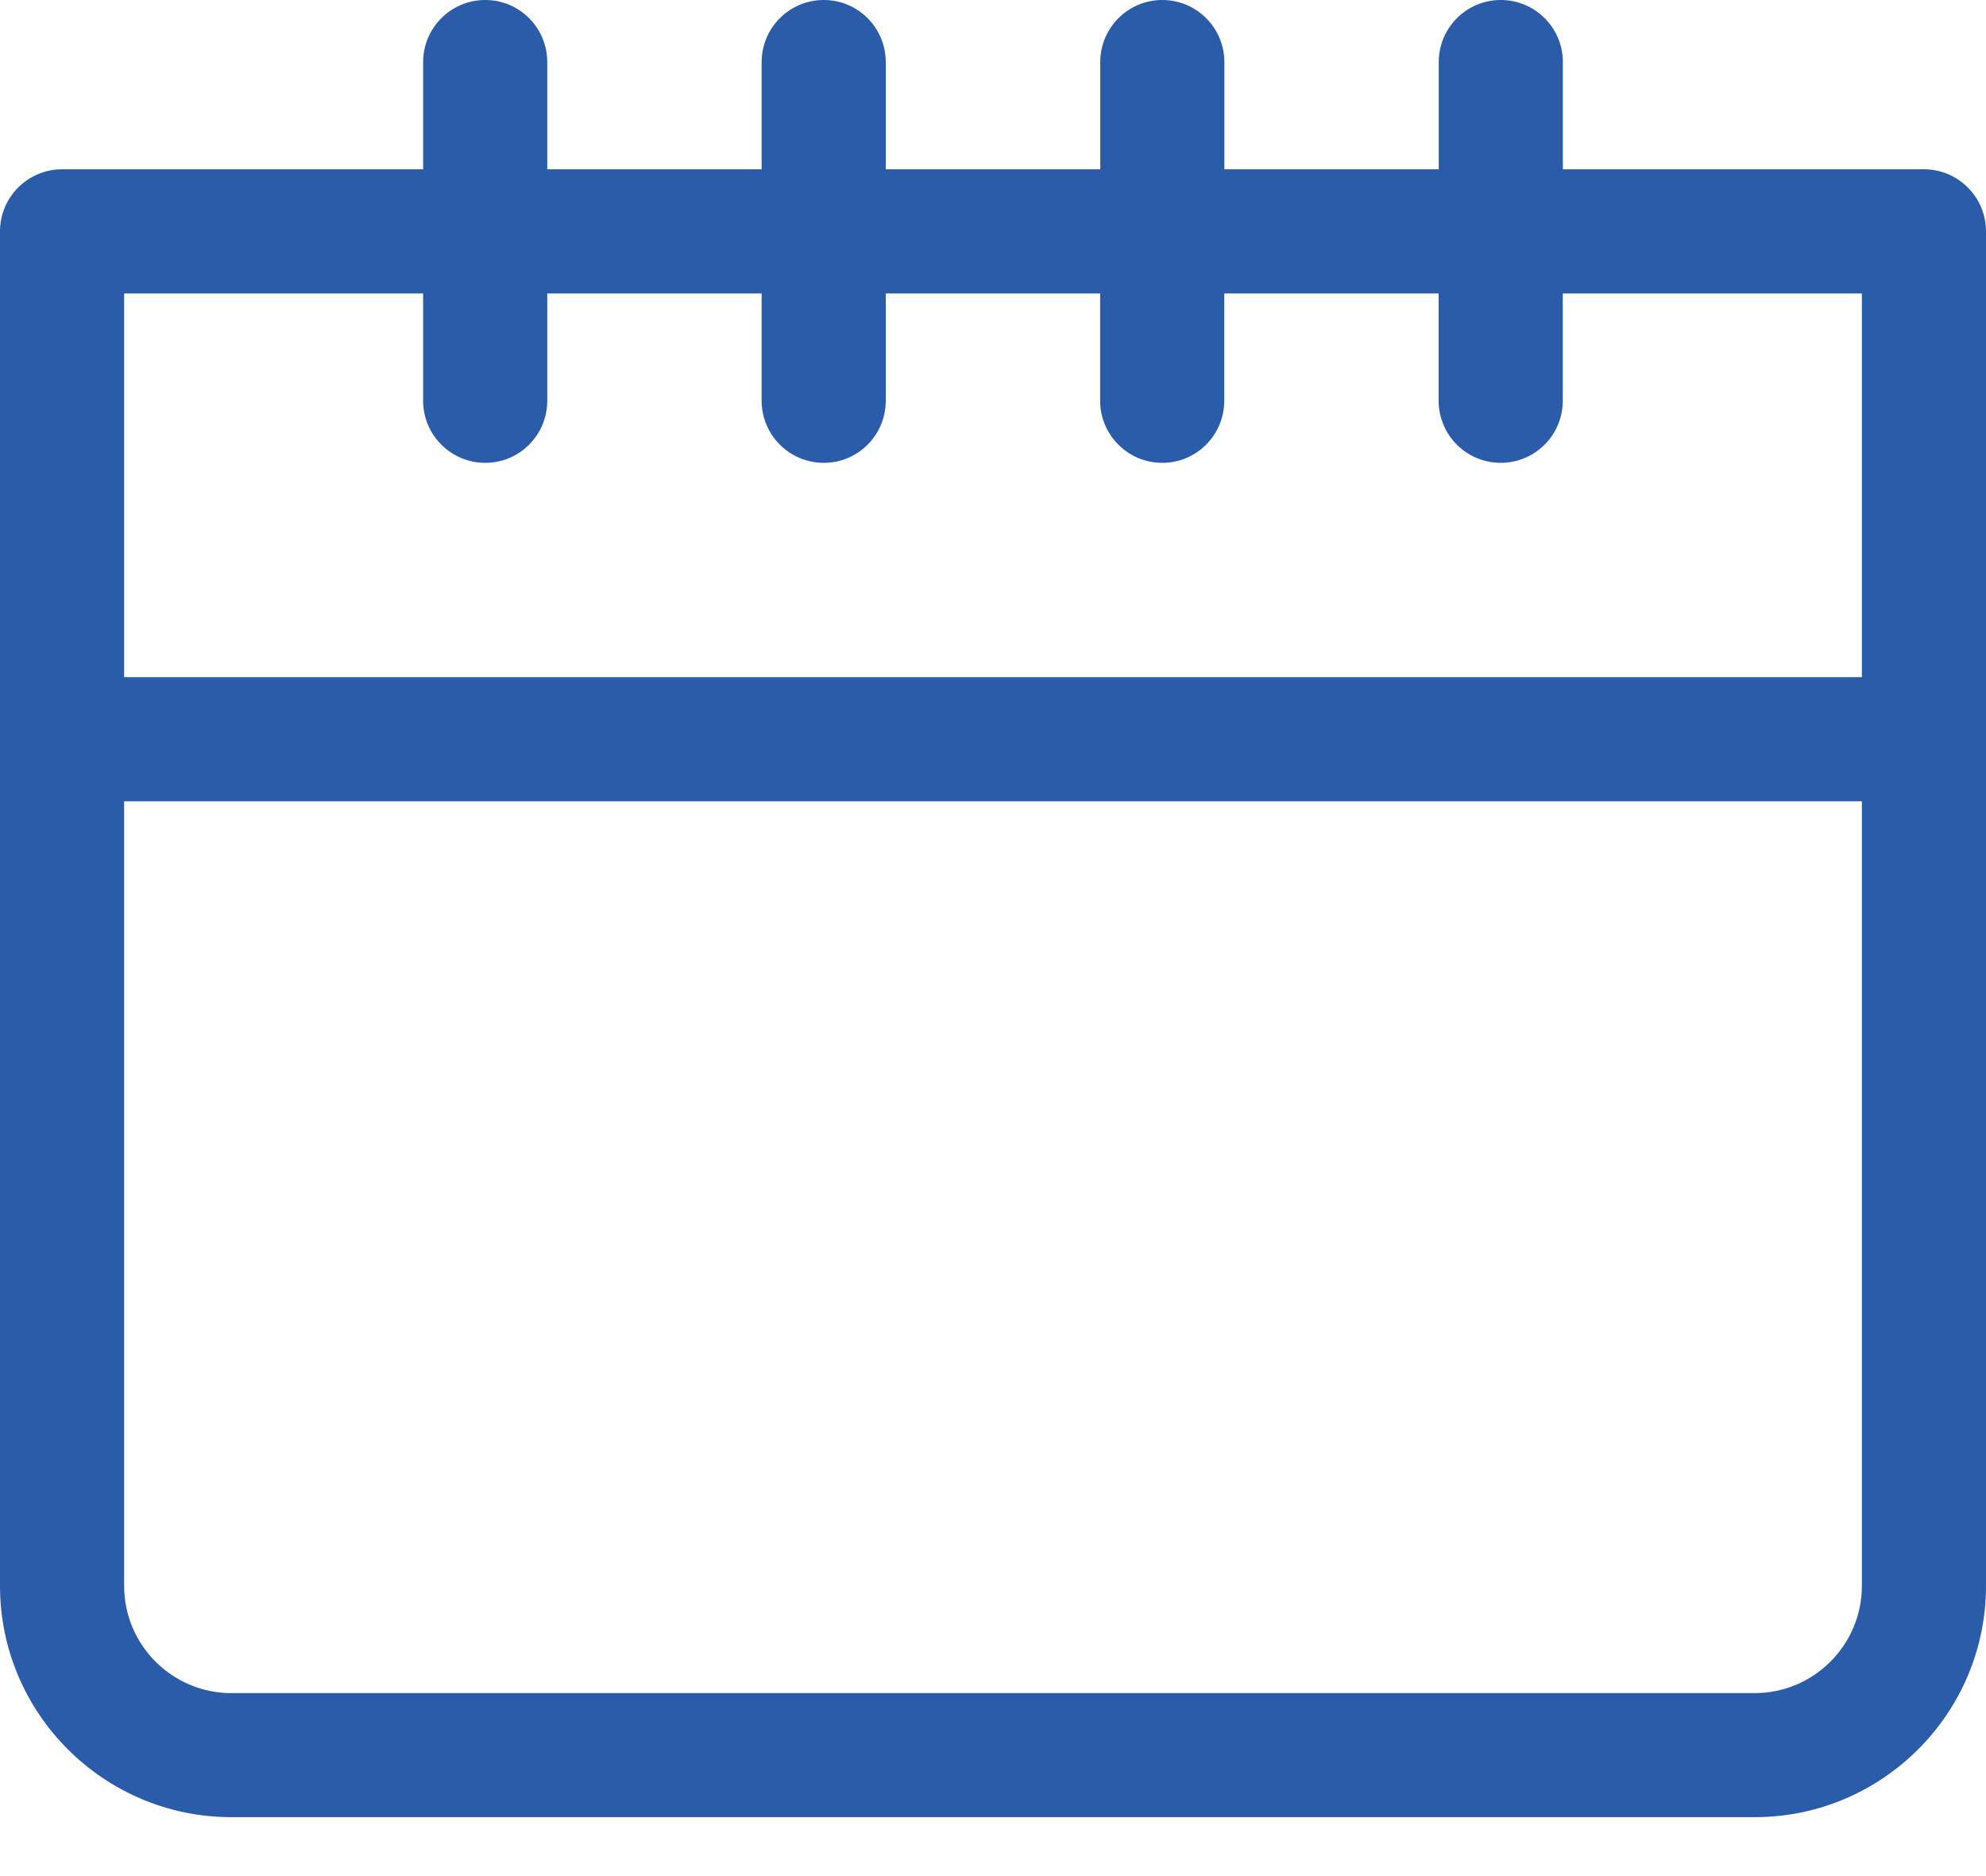 <svg width="18" height="17" viewBox="0 0 18 17" fill="none" xmlns="http://www.w3.org/2000/svg">
<path d="M17.438 1.534H14.165V0.563C14.165 0.252 13.913 0 13.602 0C13.291 0 13.04 0.252 13.04 0.563V1.534H11.097V0.563C11.097 0.252 10.845 0 10.534 0C10.224 0 9.972 0.252 9.972 0.563V1.534H8.028V0.563C8.028 0.252 7.777 0 7.466 0C7.155 0 6.903 0.252 6.903 0.563V1.534H4.96V0.563C4.96 0.252 4.709 0 4.398 0C4.087 0 3.835 0.252 3.835 0.563V1.534H0.563C0.252 1.534 0 1.786 0 2.097V14.37C0 15.526 0.941 16.466 2.097 16.466H15.904C17.059 16.466 18 15.526 18 14.37V2.097C18 1.786 17.748 1.534 17.438 1.534ZM16.875 14.37C16.875 14.906 16.439 15.342 15.903 15.342H2.097C1.561 15.342 1.125 14.906 1.125 14.37V7.261H16.875L16.875 14.37ZM16.875 6.136H1.125V2.659H3.835V3.631C3.835 3.942 4.087 4.194 4.398 4.194C4.709 4.194 4.96 3.942 4.96 3.631V2.659H6.903V3.631C6.903 3.942 7.155 4.194 7.466 4.194C7.777 4.194 8.028 3.942 8.028 3.631V2.659H9.971V3.631C9.971 3.942 10.223 4.194 10.534 4.194C10.845 4.194 11.096 3.942 11.096 3.631V2.659H13.039V3.631C13.039 3.942 13.291 4.194 13.602 4.194C13.913 4.194 14.164 3.942 14.164 3.631V2.659H16.875L16.875 6.136Z" fill="#2A5CAA"/>
</svg>
